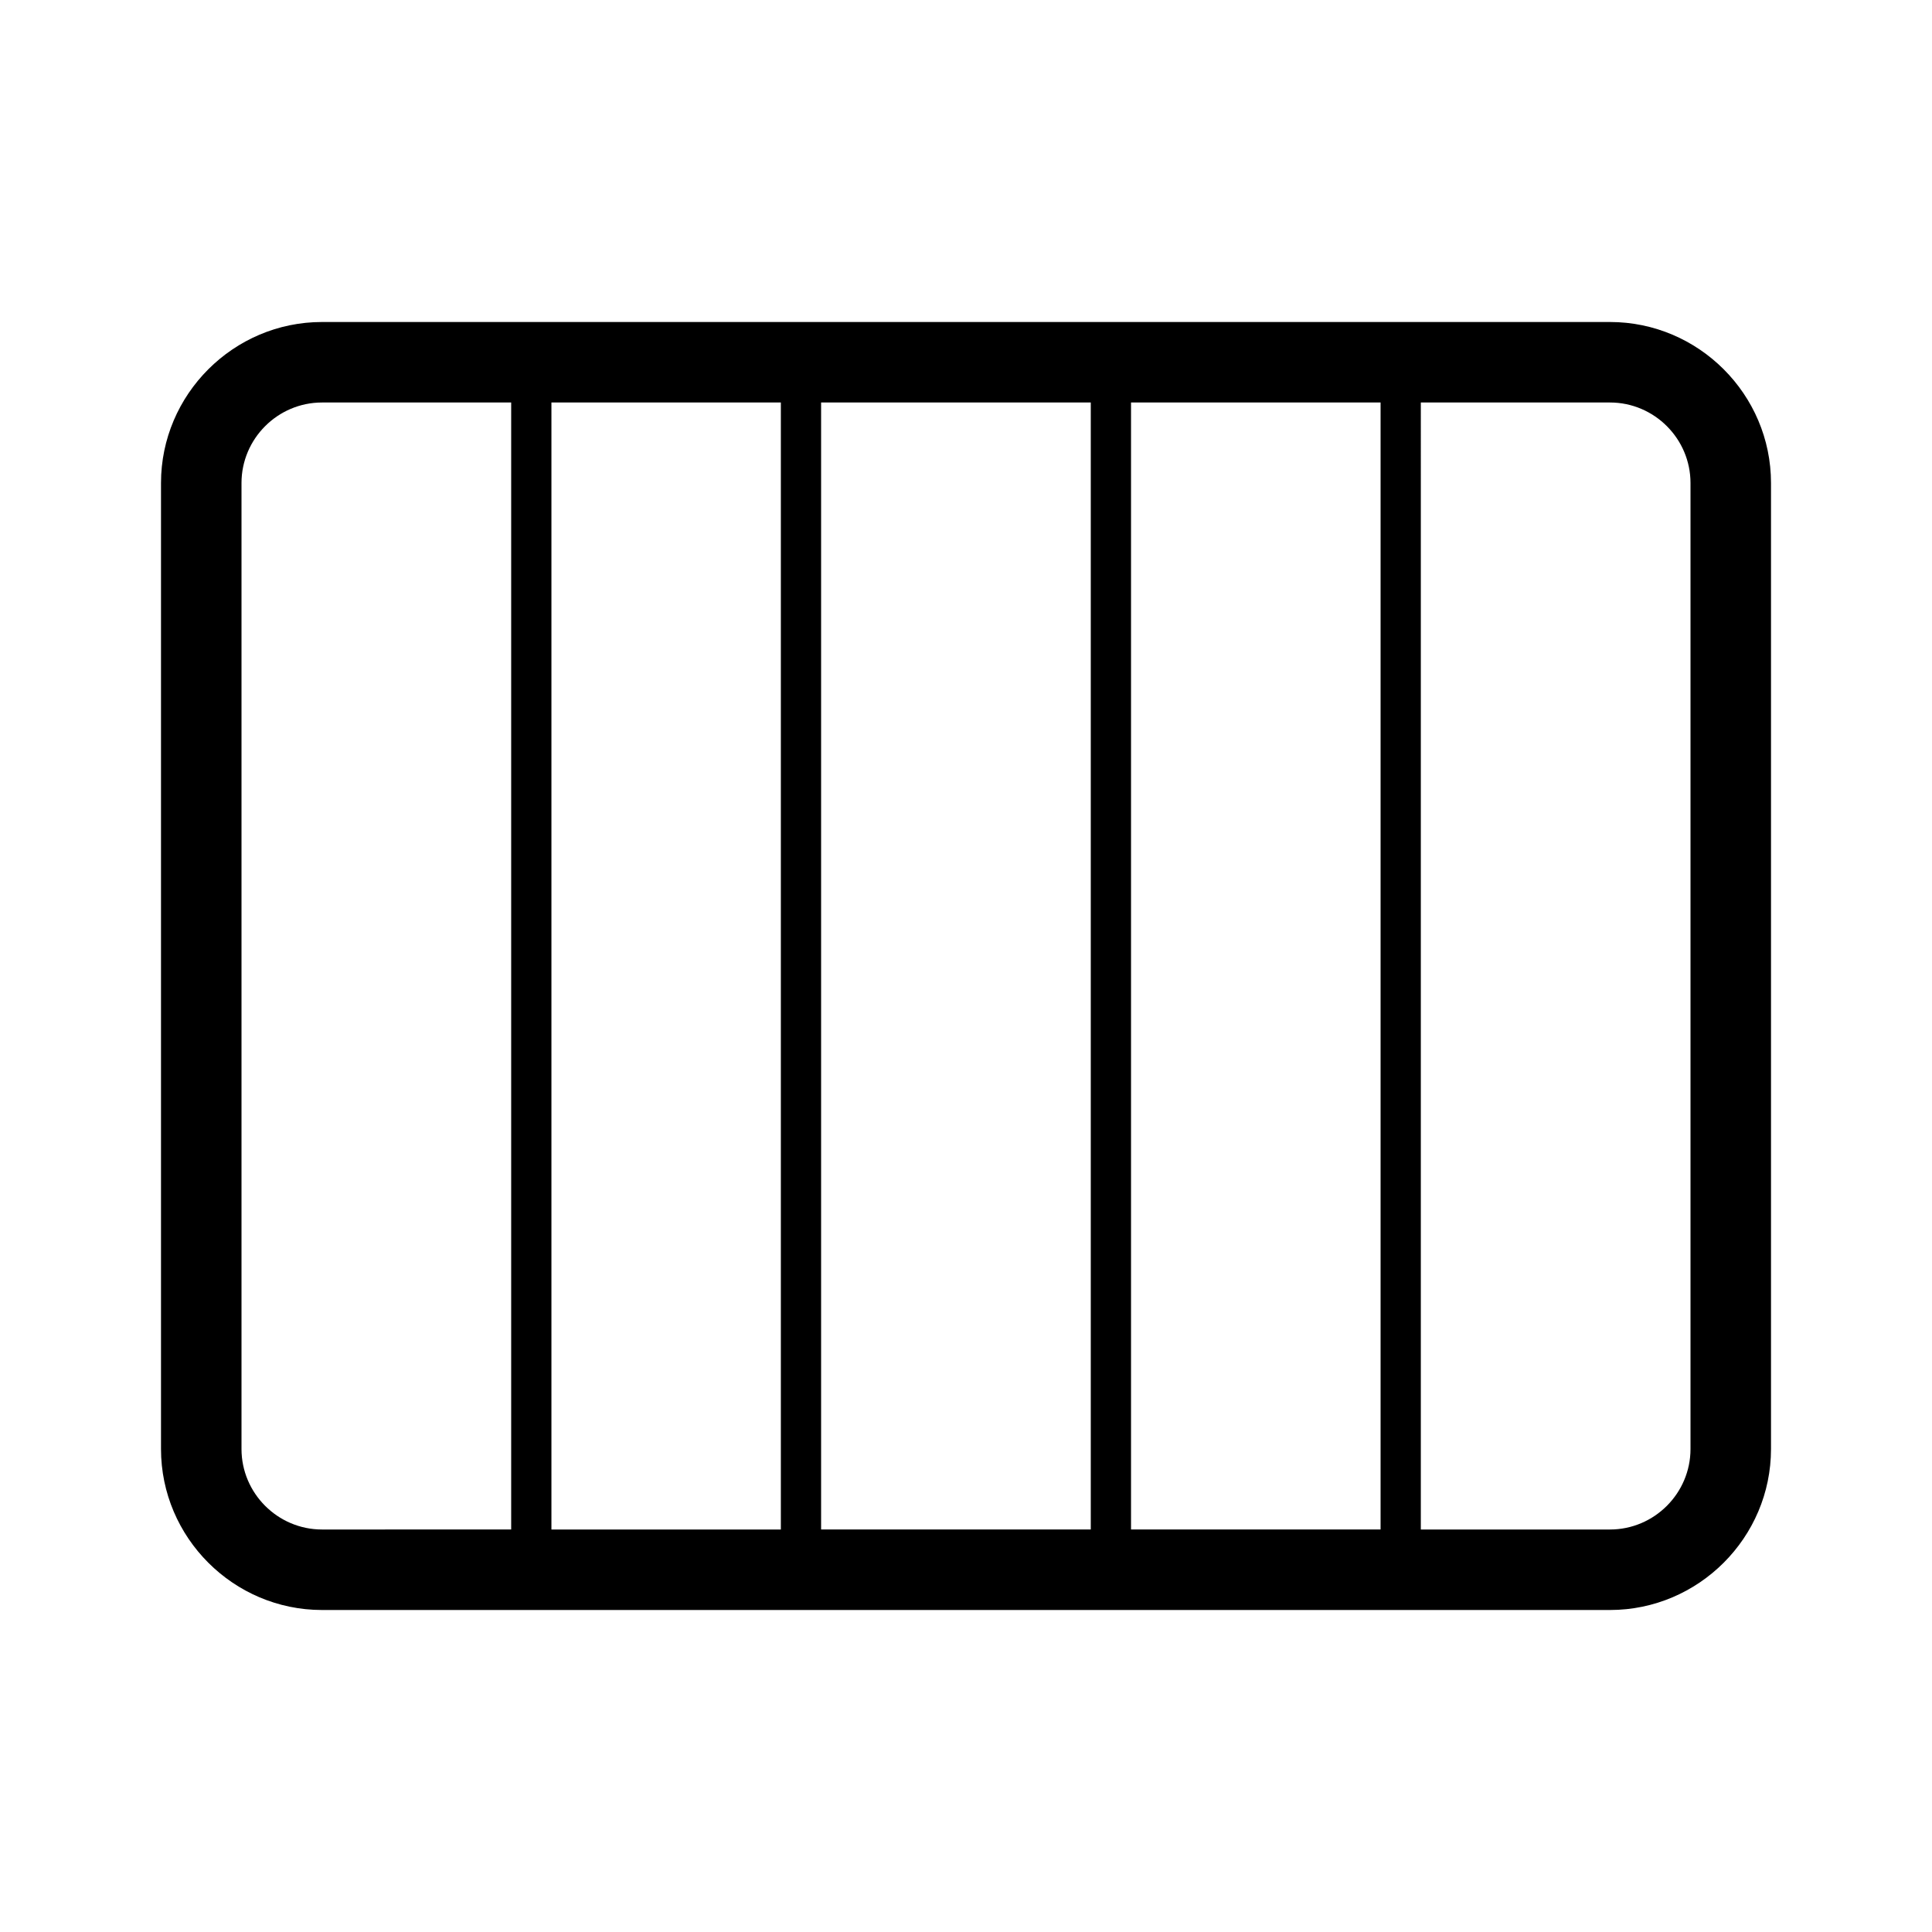 <svg version="1.1" id="Livello_1" xmlns="http://www.w3.org/2000/svg" xmlns:xlink="http://www.w3.org/1999/xlink" x="0px" y="0px"
	 viewBox="0 0 48 48" style="enable-background:new 0 0 48 48;" xml:space="preserve">
<path d="M40,8H8c-2.2,0-4,1.8-4,4v24c0,2.2,1.8,4,4,4h32c2.2,0,4-1.8,4-4V12C44,9.8,42.2,8,40,8z M20.4,10h6.7v28h-6.7V10z M19.4,38 h-5.7V10h5.7V38z M28.1,10h6.2v28h-6.2V10z M6,36V12c0-1.1,0.9-2,2-2h4.7v28H8C6.9,38,6,37.1,6,36z M42,36c0,1.1-0.9,2-2,2h-4.7V10 H40c1.1,0,2,0.9,2,2V36z"/>
</svg>
